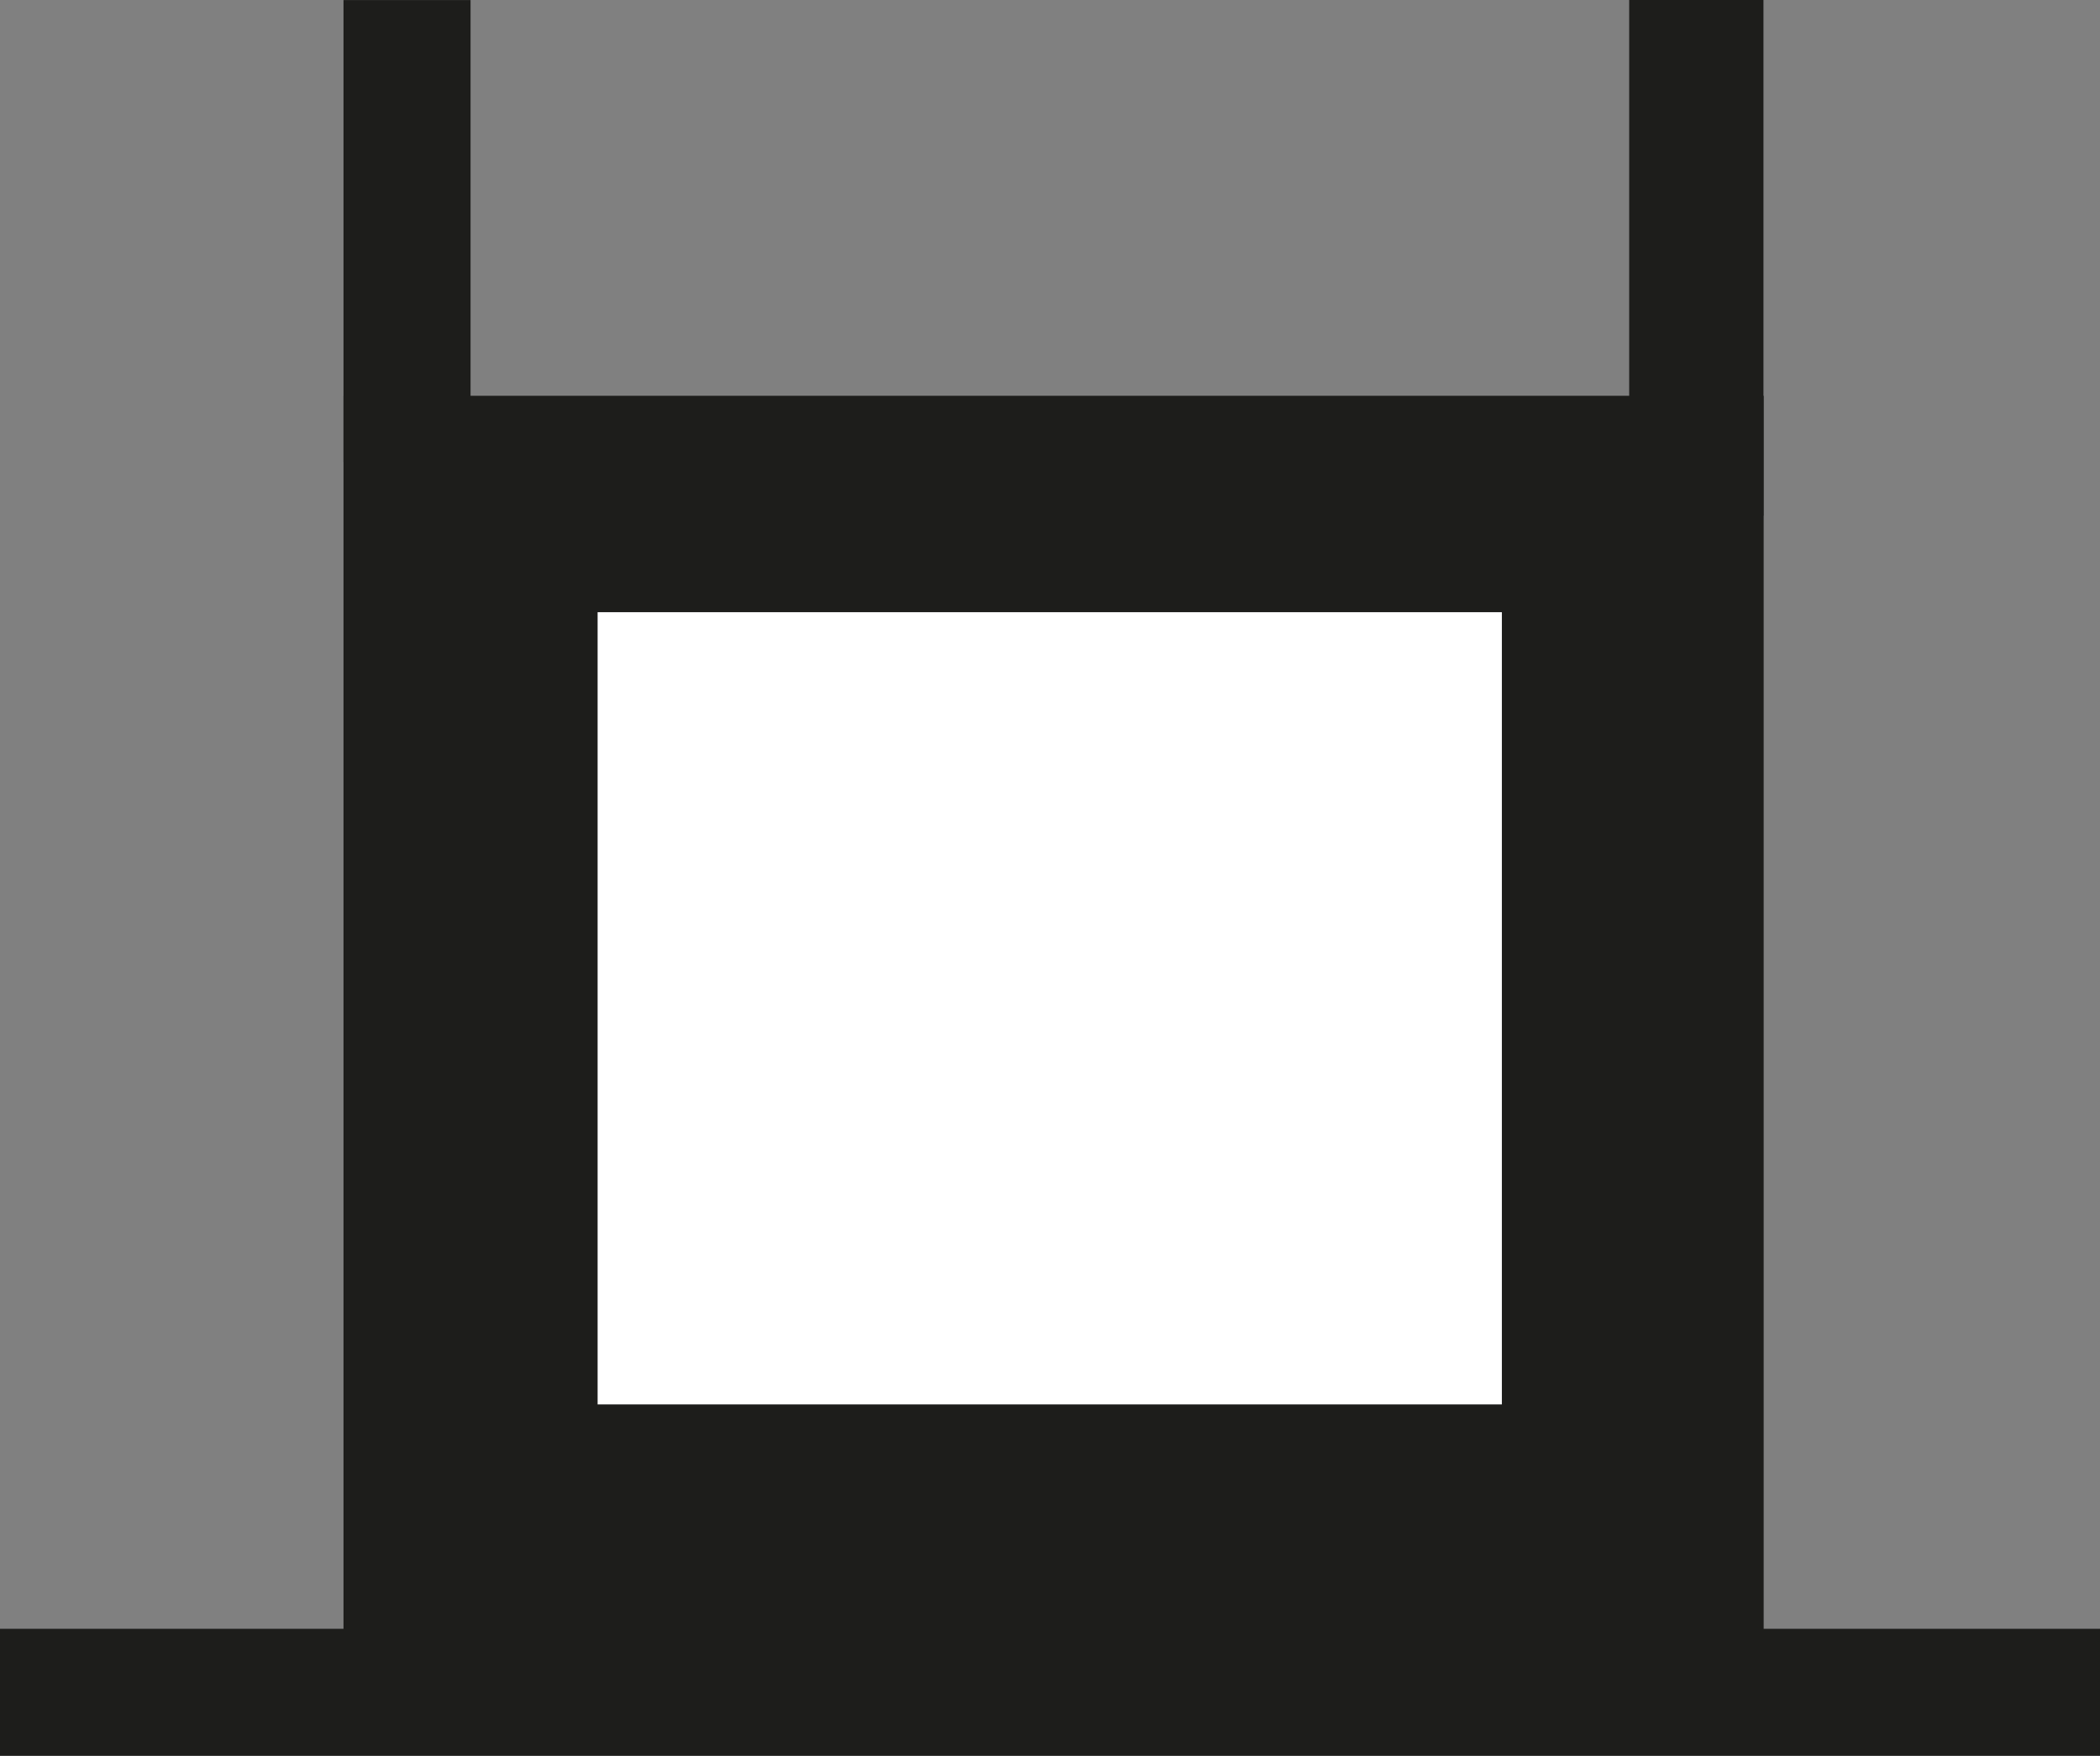 <?xml version="1.0" encoding="UTF-8" standalone="no"?>
<!-- Created with Inkscape (http://www.inkscape.org/) -->

<svg
   xmlns:dc="http://purl.org/dc/elements/1.1/"
   xmlns:cc="http://creativecommons.org/ns#"
   xmlns:rdf="http://www.w3.org/1999/02/22-rdf-syntax-ns#"
   xmlns:svg="http://www.w3.org/2000/svg"
   xmlns="http://www.w3.org/2000/svg"
   xmlns:sodipodi="http://sodipodi.sourceforge.net/DTD/sodipodi-0.dtd"
   xmlns:inkscape="http://www.inkscape.org/namespaces/inkscape"
   width="119.574"
   height="100"
   viewBox="0 0 31.637 26.458"
   version="1.1"
   id="svg8"
   inkscape:version="0.92.4 (5da689c313, 2019-01-14)"
   sodipodi:docname="piirivalve_ehitis.svg"
   inkscape:export-filename="C:\Projects\regio-webapi\kaart.regio.ee\www\vormsi\www\img\vaatetorn.png"
   inkscape:export-xdpi="96"
   inkscape:export-ydpi="96">
  <rect x="0" y="0" width="31.637" height="26.458" fill="#808080" stroke="none"/>
  <defs
     id="defs2">
    <clipPath
       clipPathUnits="userSpaceOnUse"
       id="clipPath149212">
      <path
         d="M 0,0 H 1190.551 V 841.89 H 0 Z"
         id="path149210"
         inkscape:connector-curvature="0" />
    </clipPath>
    <clipPath
       clipPathUnits="userSpaceOnUse"
       id="clipPath149228">
      <path
         d="M 0,0 H 1190.551 V 841.89 H 0 Z"
         id="path149226"
         inkscape:connector-curvature="0" />
    </clipPath>
  </defs>
  <sodipodi:namedview
     id="base"
     pagecolor="#ffffff"
     bordercolor="#666666"
     borderopacity="1.0"
     inkscape:pageopacity="0.0"
     inkscape:pageshadow="2"
     inkscape:zoom="4"
     inkscape:cx="21.289442"
     inkscape:cy="72.050942"
     inkscape:document-units="px"
     inkscape:current-layer="layer3"
     showgrid="false"
     inkscape:window-width="1920"
     inkscape:window-height="1017"
     inkscape:window-x="-8"
     inkscape:window-y="-8"
     inkscape:window-maximized="1"
     inkscape:snap-page="false"
     units="px"
     fit-margin-top="0"
     fit-margin-left="0"
     fit-margin-right="0"
     fit-margin-bottom="0"
     inkscape:pagecheckerboard="true"
     inkscape:snap-to-guides="false"
     inkscape:snap-grids="false"
     scale-x="0.265"
     inkscape:snap-global="false" />
  <g
     inkscape:label="Layer 1"
     inkscape:groupmode="layer"
     id="layer1"
     transform="translate(89.56,39.992)"
     style="display:inline" />
  <g
     inkscape:groupmode="layer"
     id="layer3"
     inkscape:label="vaatetorn"
     style="display:inline"
     transform="translate(78.601,34.339)">
    <path
       d="m -73.426,-9.549 h 21.395 V -28.375 h -21.395 z"
       style="fill:#1d1d1b;fill-opacity:1;fill-rule:nonzero;stroke:none;stroke-width:3.778"
       id="path149428"
       inkscape:connector-curvature="0" />
    <path
       d="m -73.426,-27.376 h 1.914 v -6.962 h -1.914 z"
       style="fill:#1d1d1b;fill-opacity:1;fill-rule:nonzero;stroke:none;stroke-width:4.054"
       id="path149430"
       inkscape:connector-curvature="0" />
    <path
       d="m -54.057,-26.568 h 2.023 v -7.771 h -2.023 z"
       style="fill:#1d1d1b;fill-opacity:1;fill-rule:nonzero;stroke:none;stroke-width:4.283"
       id="path149432"
       inkscape:connector-curvature="0" />
    <path
       d="m -78.601,-7.881 h 31.637 v -1.914 h -31.637 z"
       style="fill:#1d1d1b;fill-opacity:1;fill-rule:nonzero;stroke:none;stroke-width:3.753"
       id="path149434"
       inkscape:connector-curvature="0" />
    <path
       d="m -69.598,-13.176 h 13.623 v -11.938 h -13.623 z"
       style="fill:#ffffff;fill-opacity:1;fill-rule:nonzero;stroke:none;stroke-width:3.753"
       id="path149448"
       inkscape:connector-curvature="0" />
  </g>
</svg>
